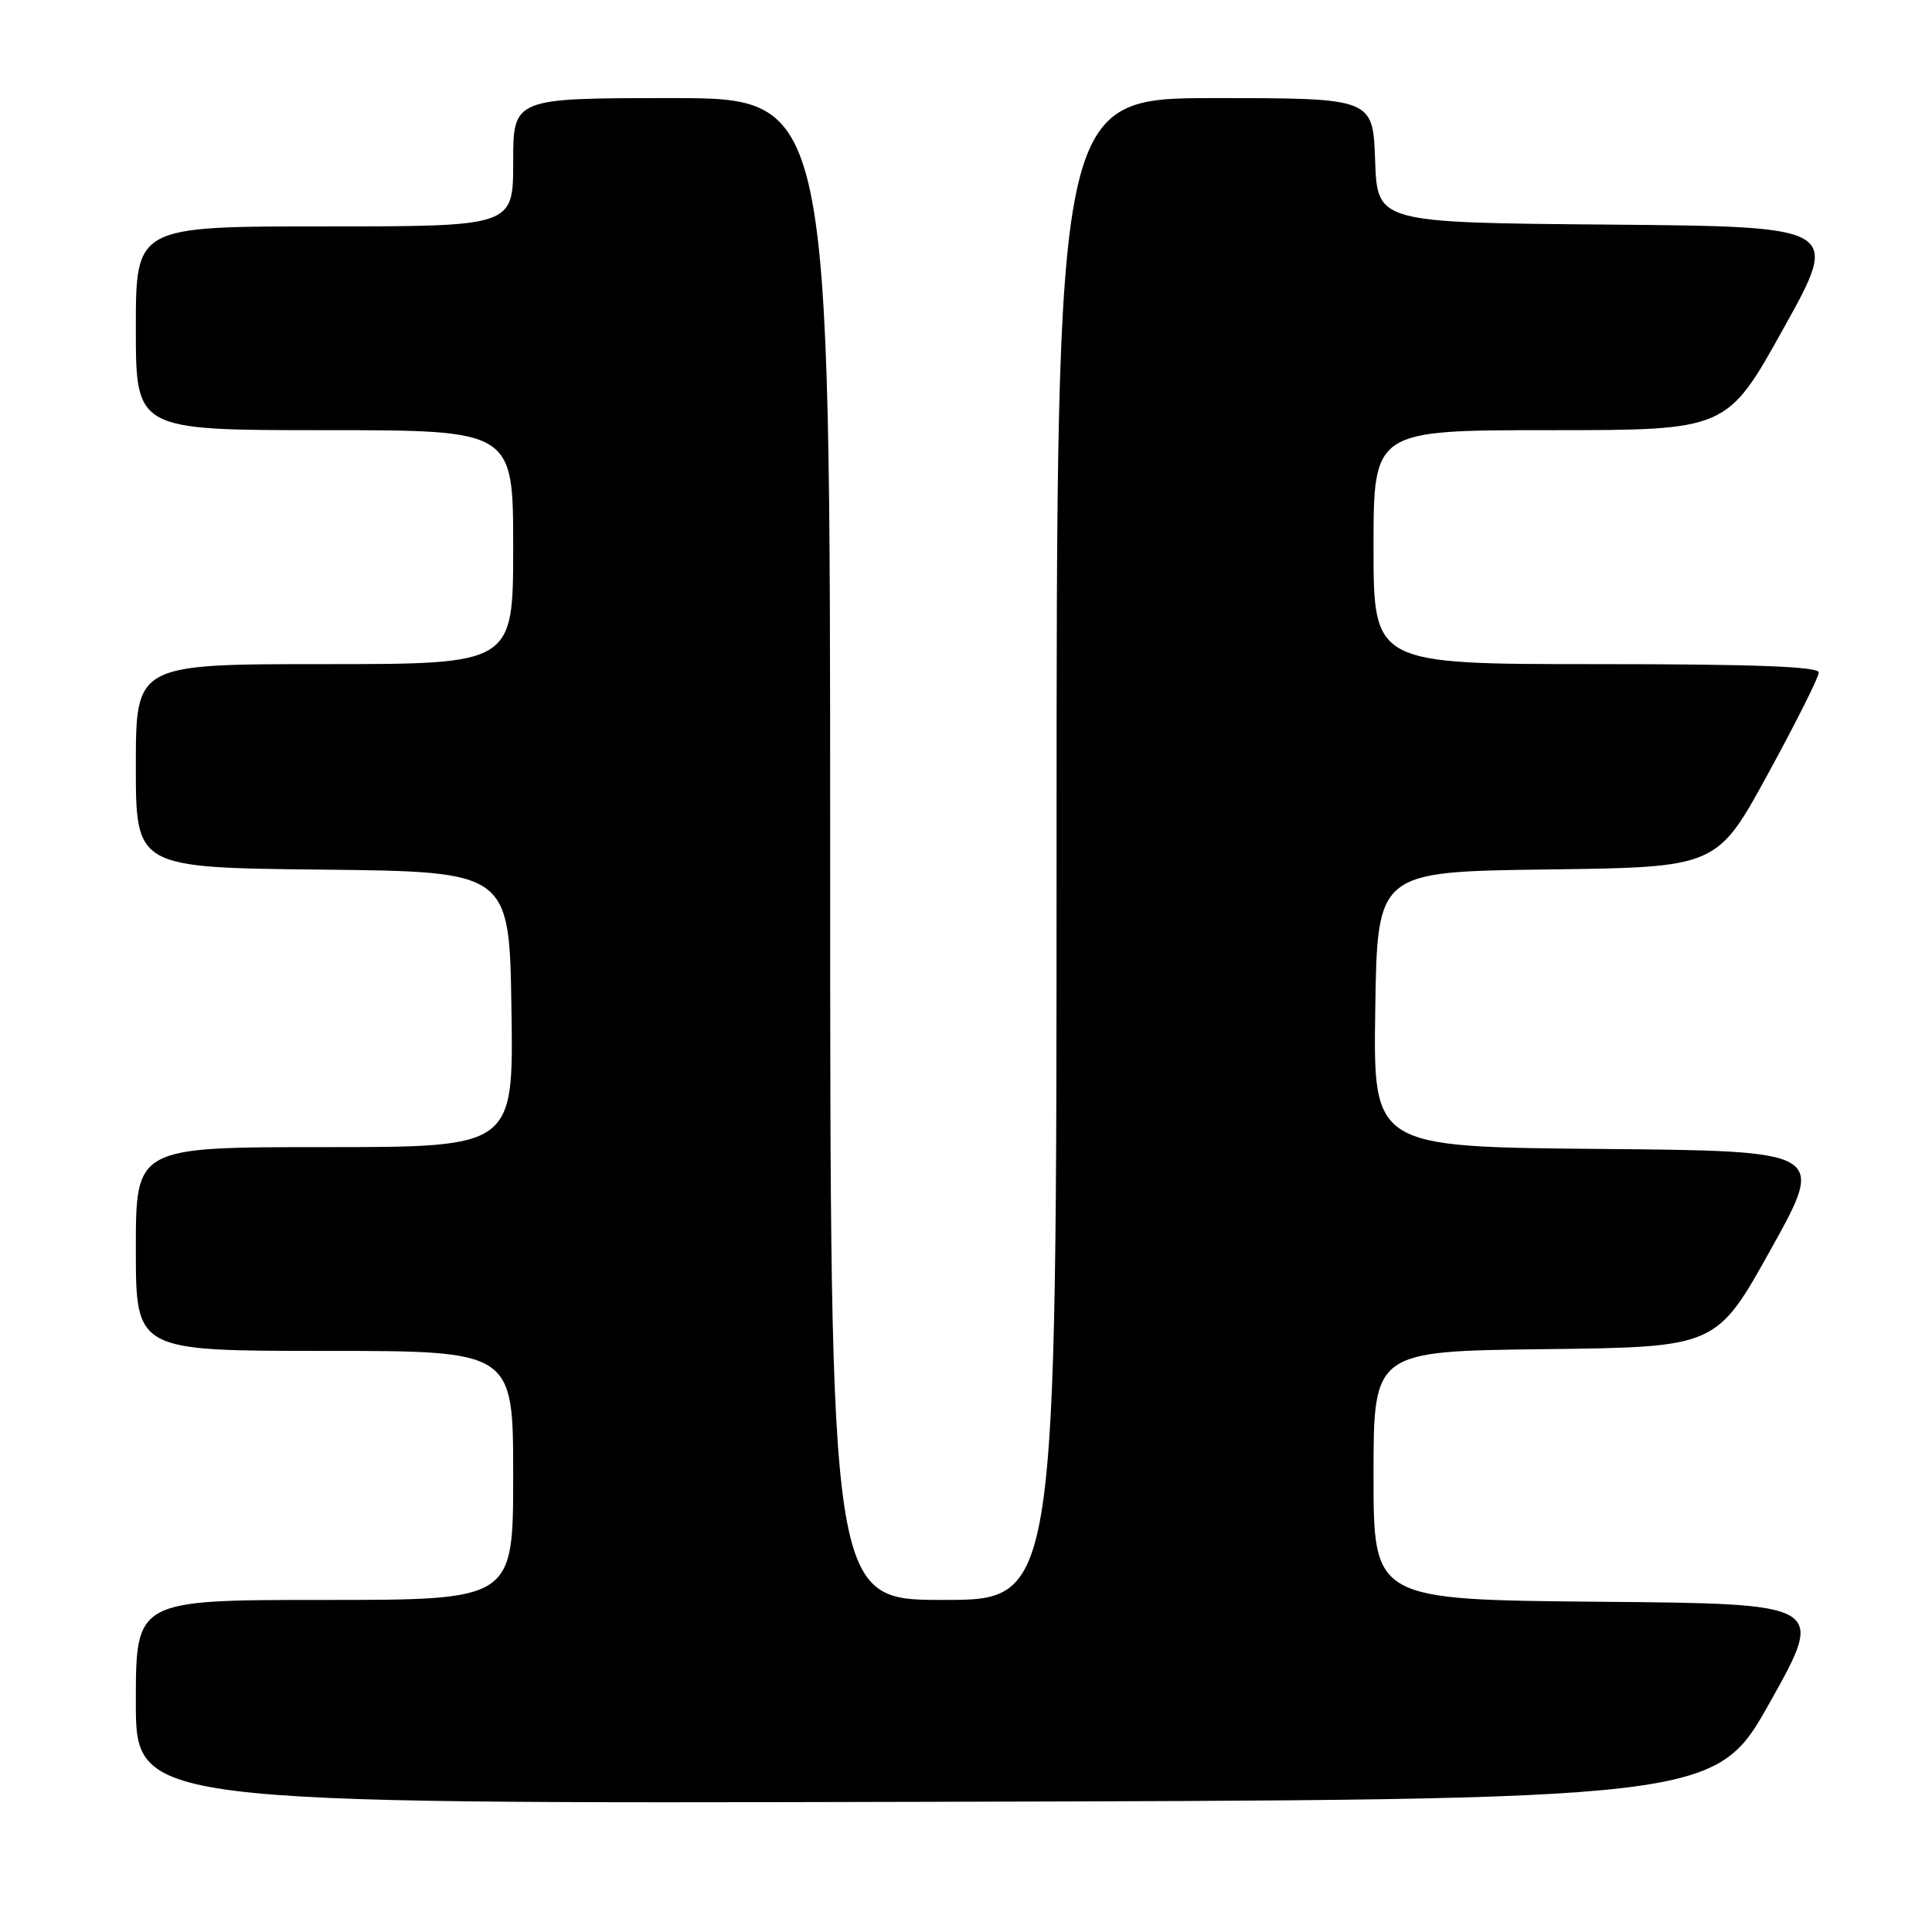 <?xml version="1.0" encoding="UTF-8" standalone="no"?>
<!DOCTYPE svg PUBLIC "-//W3C//DTD SVG 1.1//EN" "http://www.w3.org/Graphics/SVG/1.1/DTD/svg11.dtd" >
<svg xmlns="http://www.w3.org/2000/svg" xmlns:xlink="http://www.w3.org/1999/xlink" version="1.1" viewBox="0 0 256 256">
 <g >
 <path fill="currentColor"
d=" M 234.56 225.50 C 241.84 212.50 241.84 212.50 211.92 212.24 C 182.00 211.97 182.00 211.97 182.00 195.50 C 182.00 179.04 182.00 179.04 204.72 178.77 C 227.44 178.50 227.44 178.50 234.67 165.50 C 241.90 152.50 241.90 152.50 211.93 152.24 C 181.95 151.97 181.95 151.97 182.23 133.74 C 182.50 115.50 182.50 115.50 205.00 115.21 C 227.50 114.92 227.50 114.92 234.25 102.57 C 237.96 95.78 241.00 89.72 241.00 89.11 C 241.00 88.32 232.42 88.00 211.50 88.00 C 182.00 88.00 182.00 88.00 182.00 72.50 C 182.00 57.00 182.00 57.00 205.42 57.00 C 228.83 57.00 228.83 57.00 236.33 43.51 C 243.83 30.03 243.83 30.03 213.16 29.76 C 182.50 29.50 182.50 29.50 182.21 21.25 C 181.92 13.00 181.92 13.00 160.96 13.00 C 140.00 13.00 140.00 13.00 140.00 112.50 C 140.00 212.00 140.00 212.00 125.00 212.00 C 110.00 212.00 110.00 212.00 110.00 112.50 C 110.00 13.00 110.00 13.00 89.00 13.00 C 68.00 13.00 68.00 13.00 68.00 21.50 C 68.00 30.00 68.00 30.00 43.00 30.00 C 18.00 30.00 18.00 30.00 18.00 43.50 C 18.00 57.00 18.00 57.00 43.00 57.00 C 68.00 57.00 68.00 57.00 68.00 72.50 C 68.00 88.00 68.00 88.00 43.00 88.00 C 18.00 88.00 18.00 88.00 18.00 101.48 C 18.00 114.97 18.00 114.97 42.75 115.23 C 67.50 115.50 67.50 115.50 67.77 133.75 C 68.05 152.00 68.05 152.00 43.02 152.00 C 18.00 152.00 18.00 152.00 18.00 165.50 C 18.00 179.00 18.00 179.00 43.00 179.00 C 68.00 179.00 68.00 179.00 68.00 195.50 C 68.00 212.00 68.00 212.00 43.00 212.00 C 18.00 212.00 18.00 212.00 18.00 225.50 C 18.00 239.01 18.00 239.01 122.64 238.75 C 227.28 238.50 227.28 238.50 234.56 225.50 Z "/>
</g>
</svg>